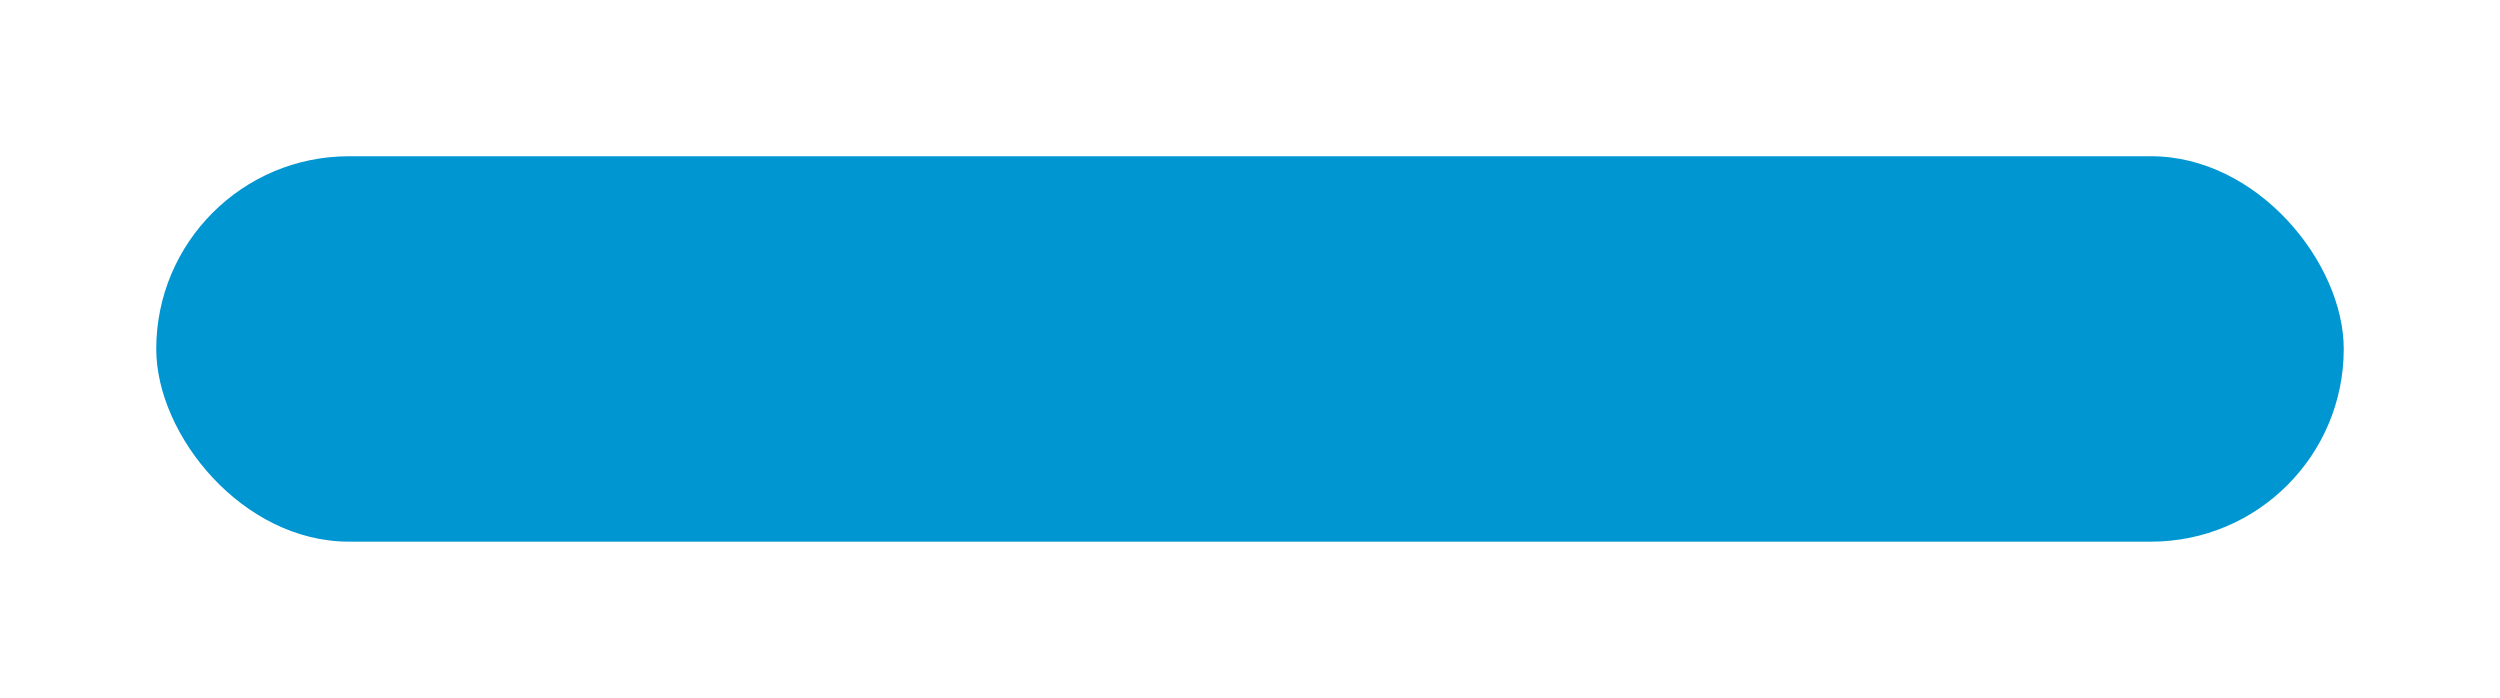 <svg xmlns="http://www.w3.org/2000/svg" xmlns:xlink="http://www.w3.org/1999/xlink" width="240" height="67" viewBox="0 0 240 67">
  <defs>
    <style>
      .cls-1 {
        fill: #0096d1;
      }

      .cls-2 {
        filter: url(#_.menubutton);
      }
    </style>
    <filter id="_.menubutton" x="0" y="0" width="240" height="67" filterUnits="userSpaceOnUse">
      <feOffset dx="-10" dy="10" input="SourceAlpha"/>
      <feGaussianBlur stdDeviation="5" result="blur"/>
      <feFlood flood-color="#0096d1" flood-opacity="0.2"/>
      <feComposite operator="in" in2="blur"/>
      <feComposite in="SourceGraphic"/>
    </filter>
  </defs>
  <g class="cls-2" transform="matrix(1, 0, 0, 1, 0, 0)">
    <rect id="_.menubutton-2" data-name=".menubutton" class="cls-1" width="210" height="37" rx="18.5" transform="translate(25 5)"/>
  </g>
</svg>
